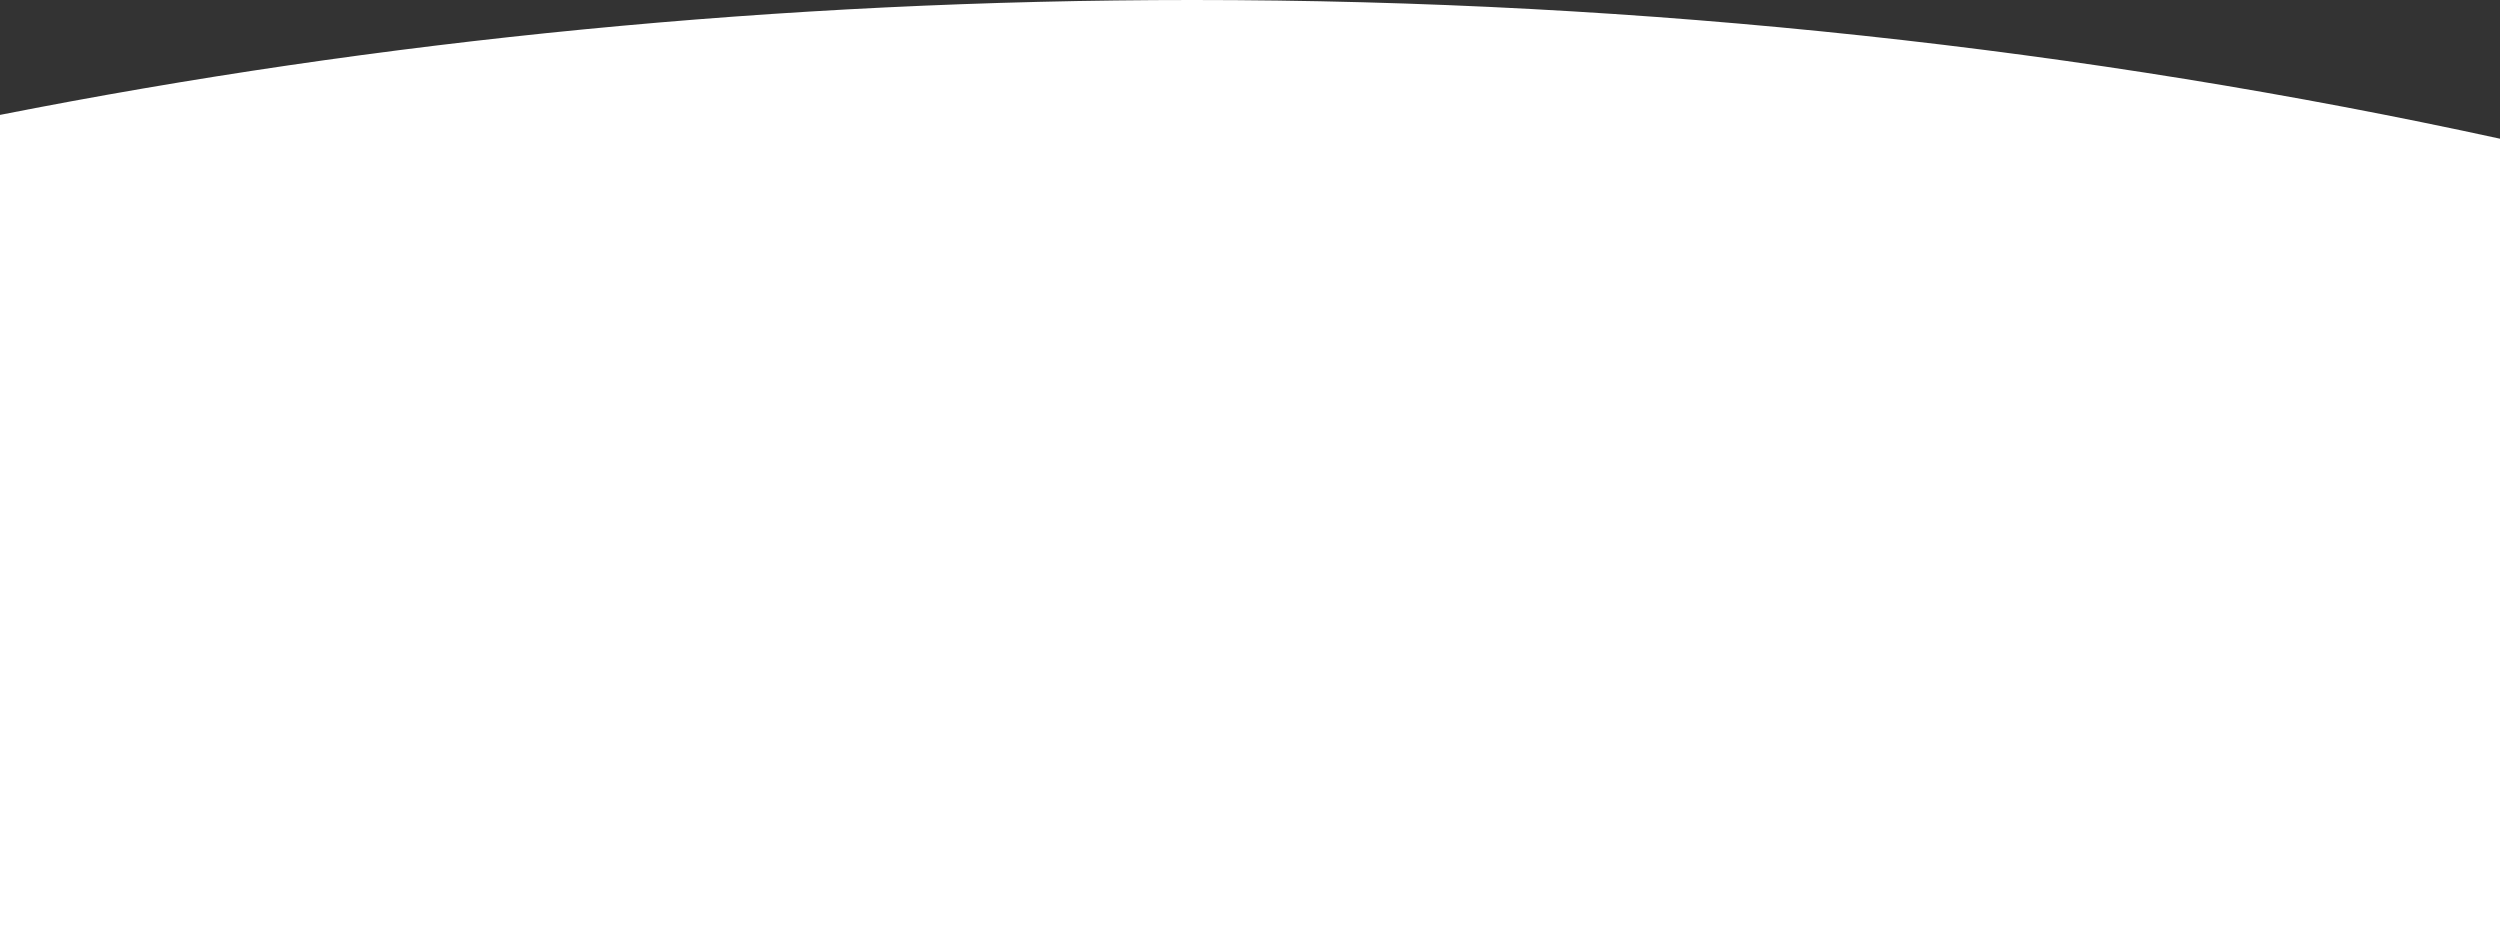 <svg width="600" height="223" viewBox="0 0 600 223" fill="none" xmlns="http://www.w3.org/2000/svg">
<rect x="0" y="0" width="600" height="223" fill="#333333" stroke="none"/>
<path fill-rule="evenodd" clip-rule="evenodd" d="M600 33.291C500.719 11.642 395.372 0 286.236 0C187.132 0 91.151 9.6 -8.5349e-06 27.576L0 223L600 223L600 33.291Z" fill="white"/>
</svg>
